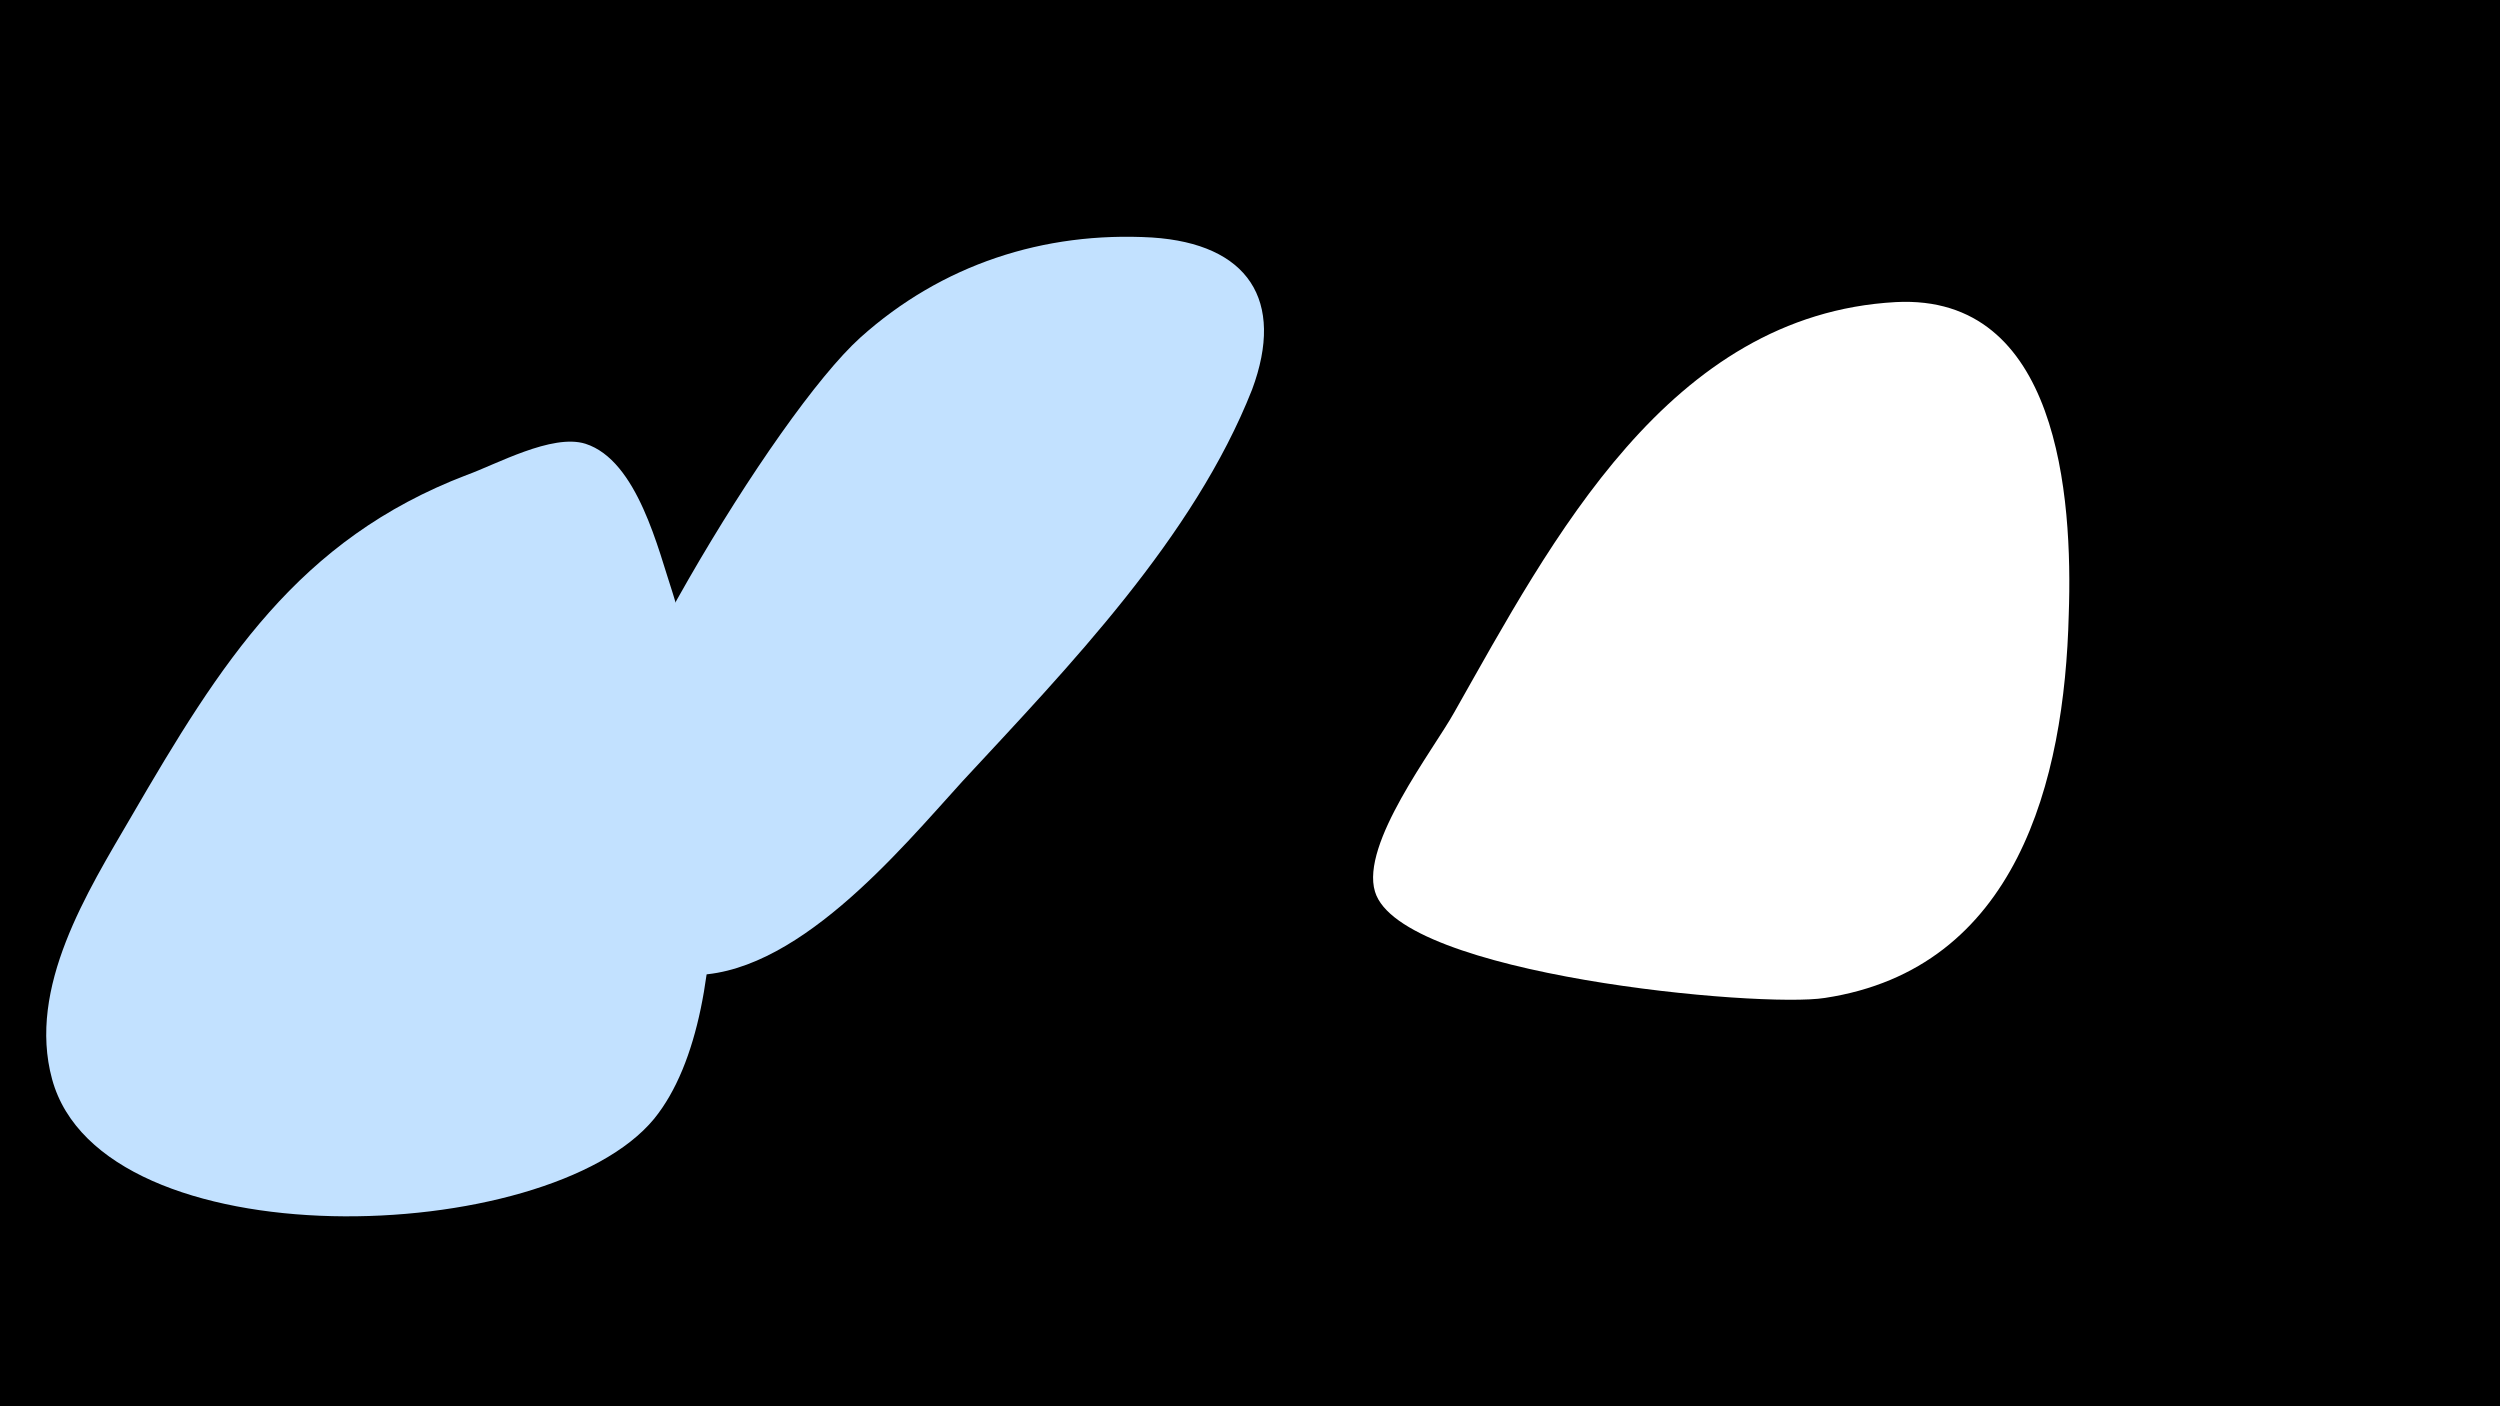 <svg width="1200" height="675" viewBox="-500 -500 1200 675" xmlns="http://www.w3.org/2000/svg"><path d="M-500-500h1200v675h-1200z" fill="#000"/><path d="M-177-215c-7-21-17-64-42-72-16-5-43 10-57 15-81 31-118 90-161 164-21 36-50 82-38 126 24 88 238 81 289 19 43-53 29-189 9-252z"  fill="#c2e1ff" /><path d="M53-386c-52-3-101 13-140 48-41 37-133 190-139 249-2 19 8 34 23 44 9 6 21 13 33 13 51 2 102-60 132-93 51-55 111-117 139-188 16-43-2-70-48-73z"  fill="#c2e1ff" /><path d="M410-355c-109 6-165 114-212 197-10 18-45 63-38 86 12 40 185 56 216 51 92-14 115-104 117-184 2-57-5-154-83-150z"  fill="#fff" /></svg>
